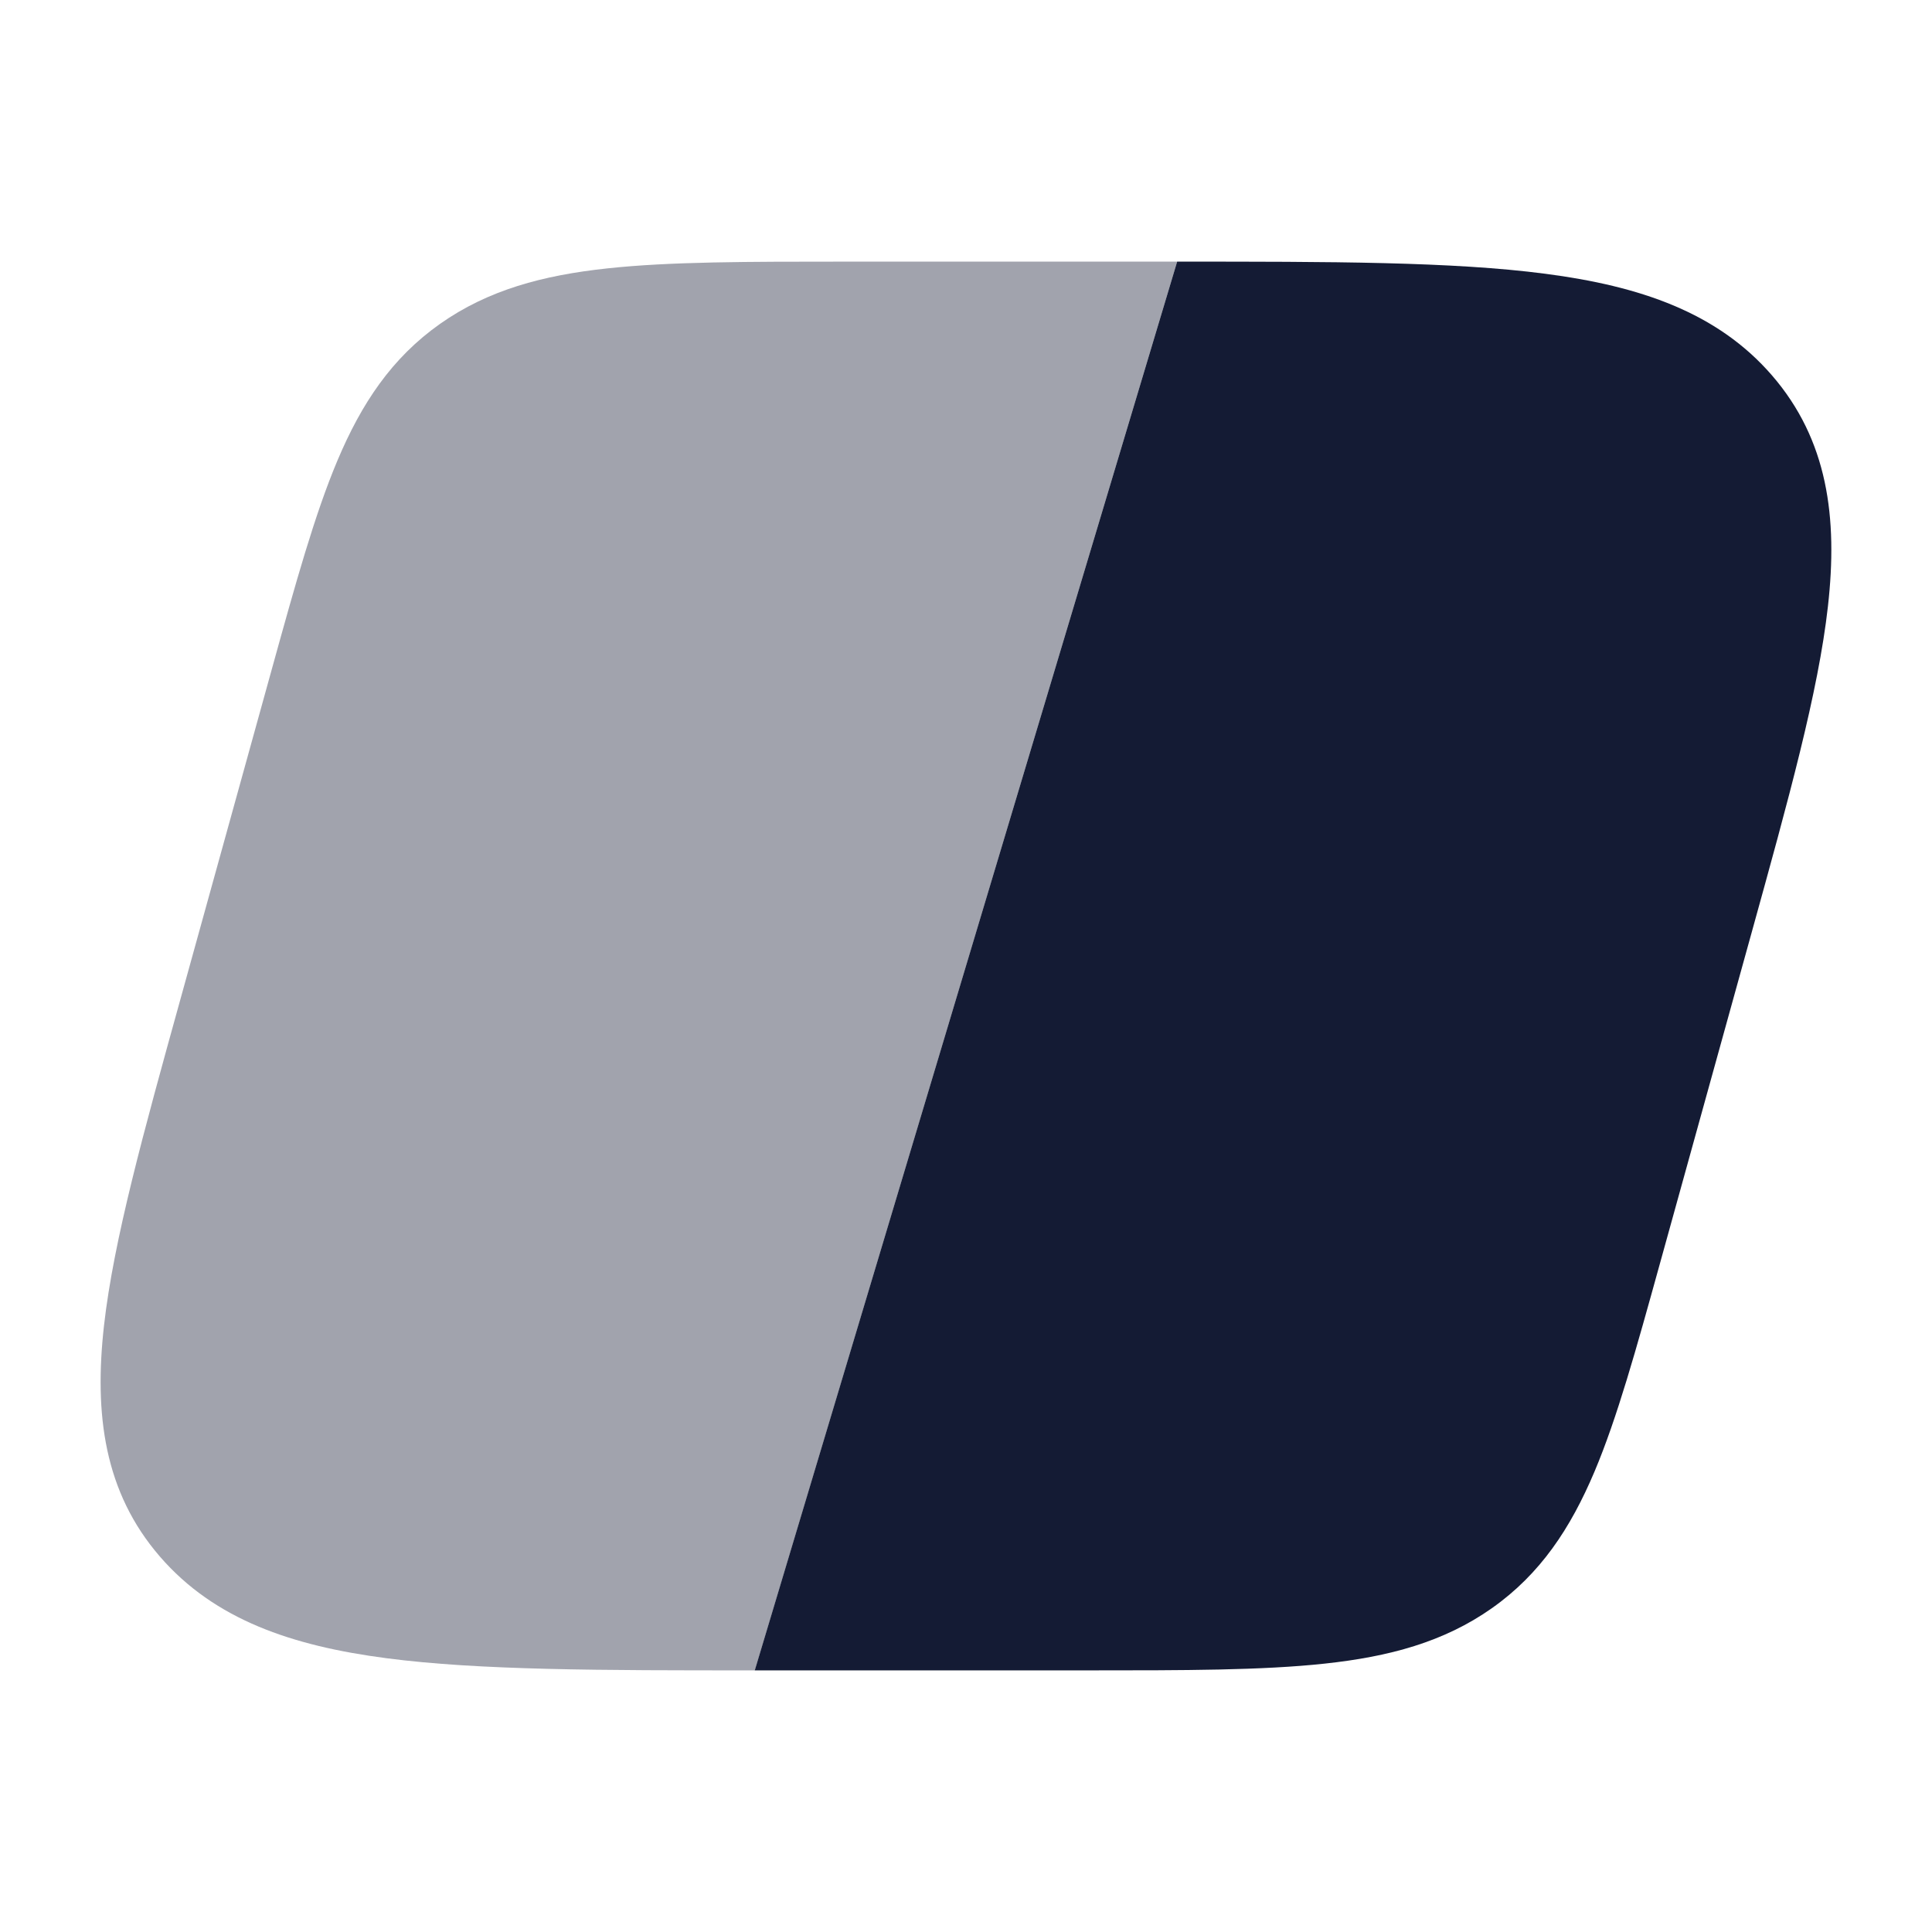 <svg width="24" height="24" viewBox="0 0 24 24" fill="none" xmlns="http://www.w3.org/2000/svg">
<path opacity="0.4" d="M9.377 20.75C7.465 20.75 5.955 20.75 4.801 20.599C3.627 20.446 2.665 20.12 1.987 19.337C1.294 18.536 1.168 17.57 1.292 16.466C1.412 15.404 1.782 14.07 2.242 12.41L3.381 8.297C3.672 7.246 3.91 6.388 4.193 5.718C4.49 5.014 4.865 4.447 5.468 4.022C6.064 3.602 6.743 3.42 7.544 3.334C8.32 3.25 9.289 3.25 10.499 3.25H14.623L9.377 20.75Z" fill="#141B34"/>
<path d="M14.623 3.25C16.535 3.25 18.045 3.25 19.198 3.401C20.372 3.554 21.334 3.88 22.012 4.663C22.705 5.464 22.832 6.43 22.707 7.534C22.588 8.596 22.218 9.93 21.758 11.59L20.618 15.704L20.618 15.704C20.327 16.754 20.09 17.612 19.807 18.282C19.509 18.986 19.135 19.553 18.532 19.978C17.936 20.398 17.257 20.58 16.456 20.666C15.68 20.75 14.711 20.75 13.501 20.75H13.501H9.376L14.623 3.25H14.623Z" fill="#141B34"/>
</svg>
